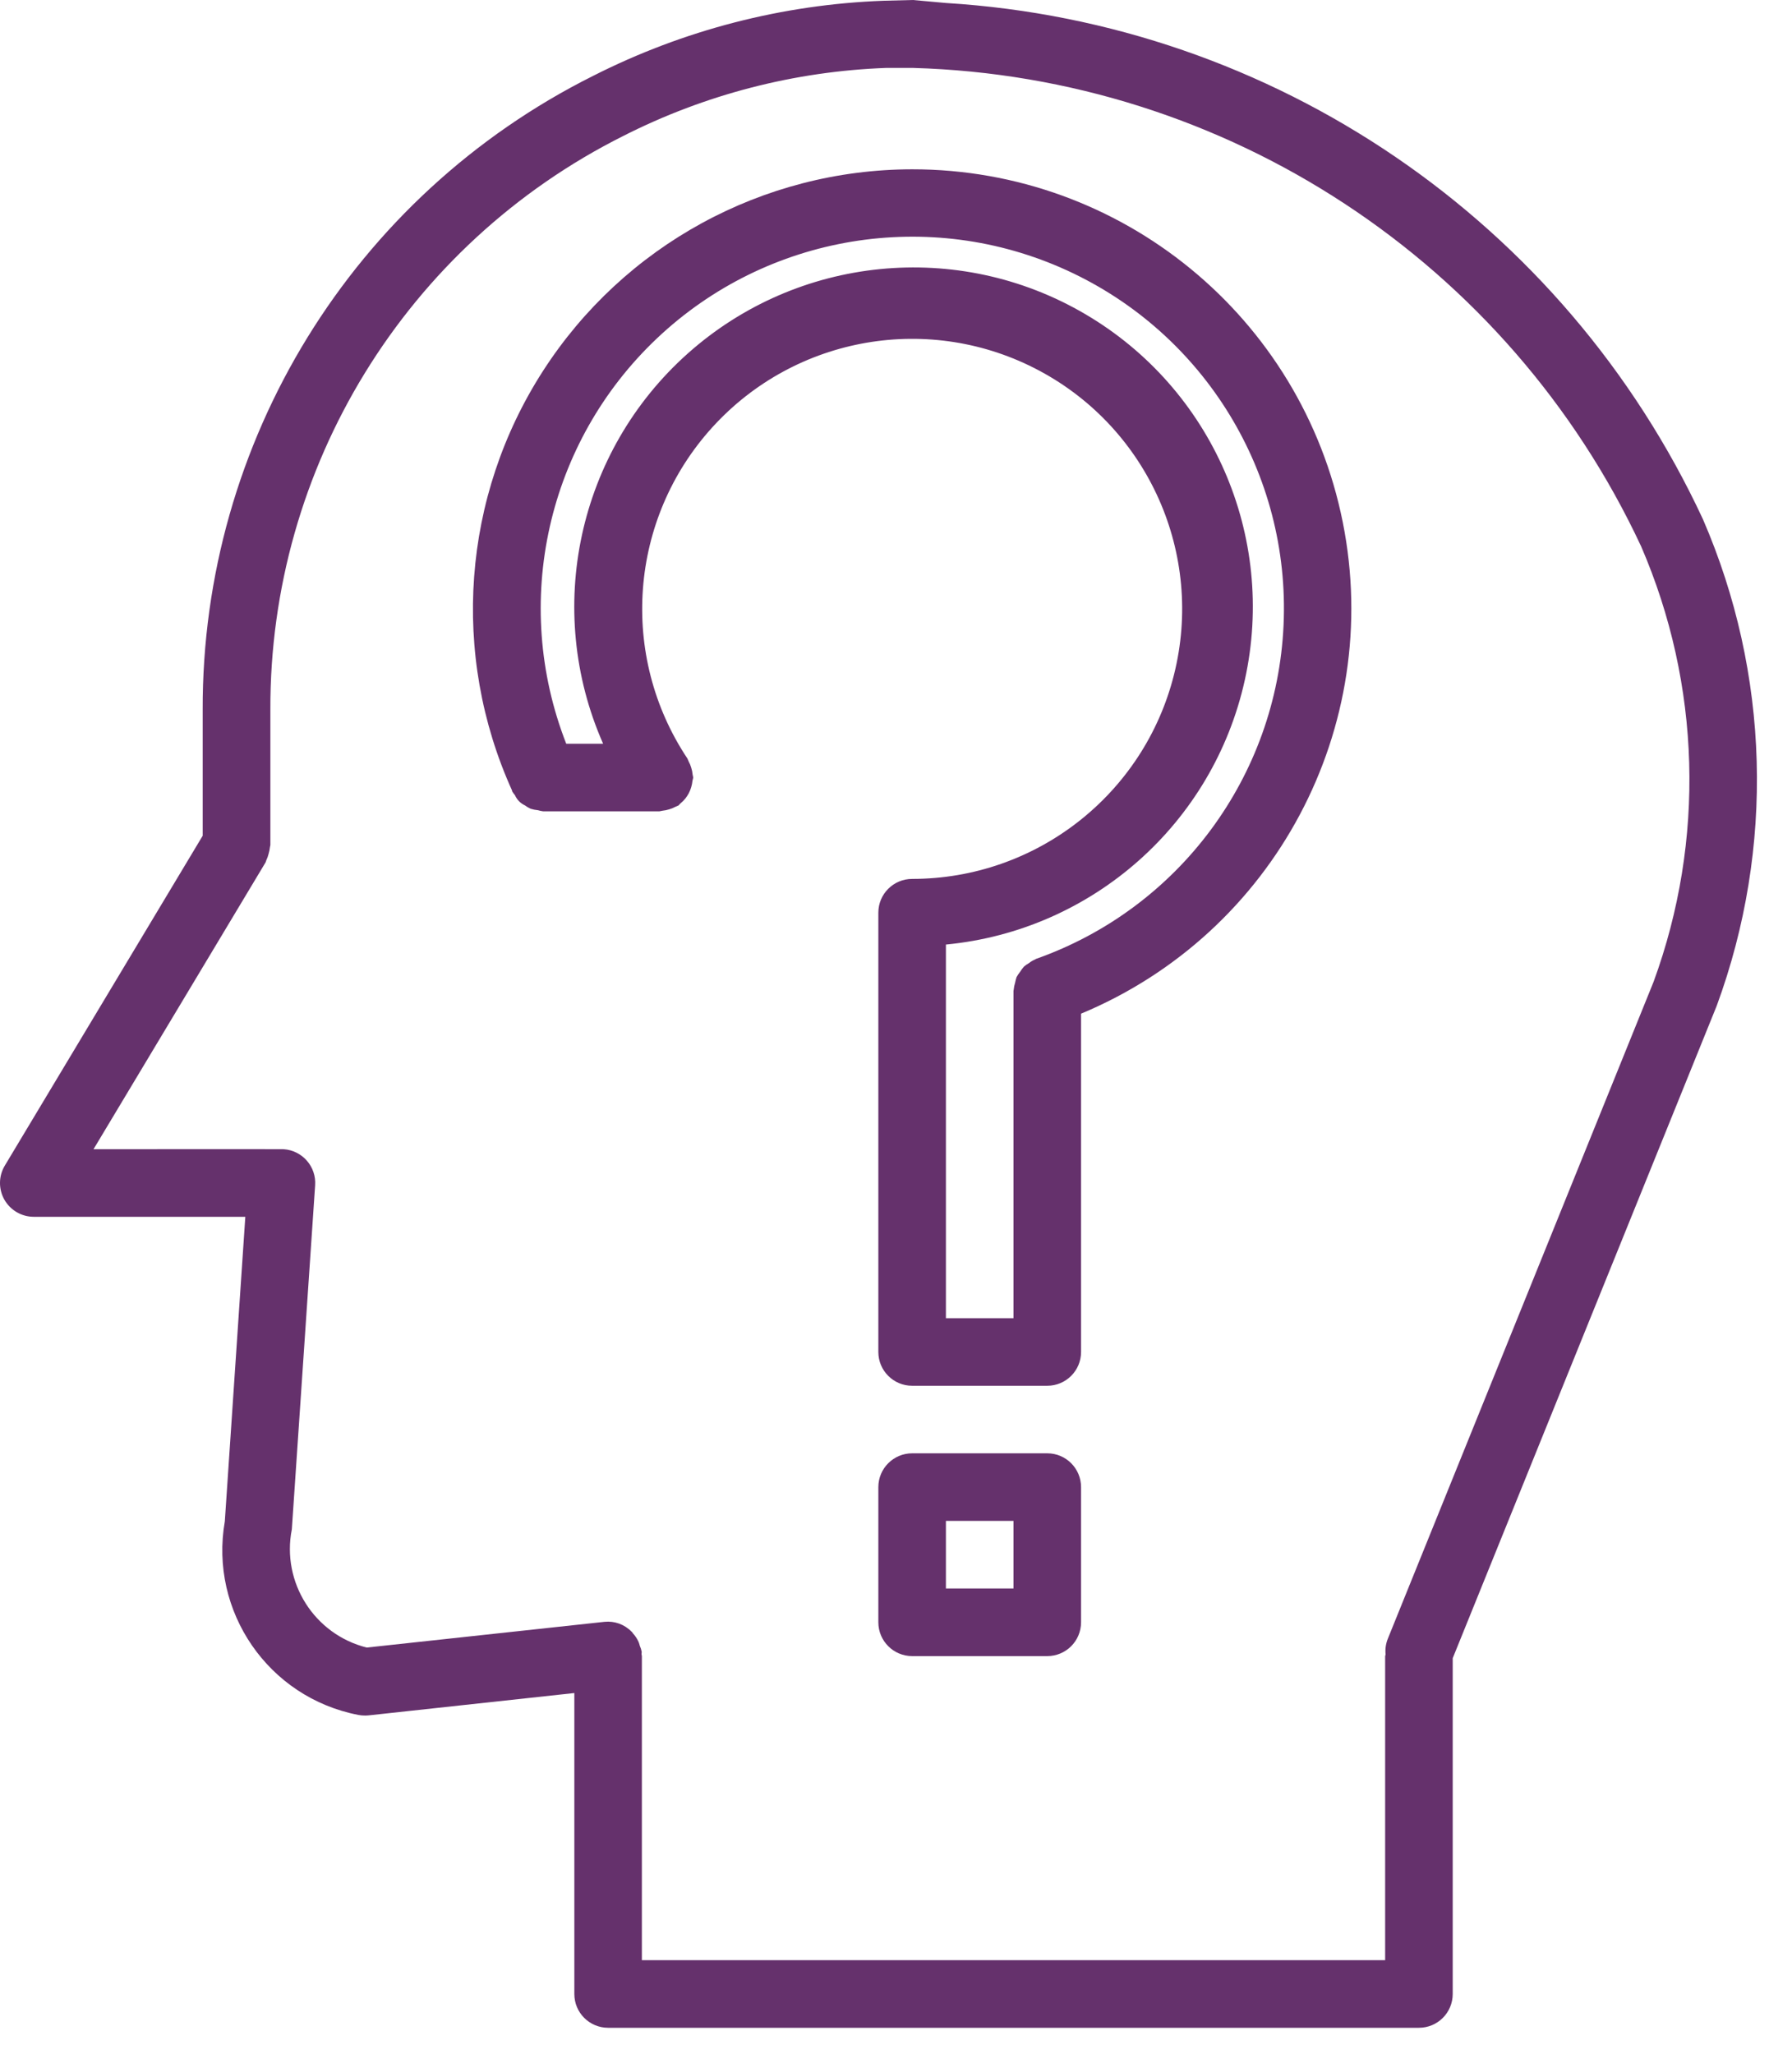 <svg width="48" height="55" viewBox="0 0 48 55" fill="none" xmlns="http://www.w3.org/2000/svg">
<path d="M45.614 13.905C41.903 5.926 34.121 0.619 25.338 0.08L24.452 0L23.668 0.02C20.958 0.119 18.303 0.806 15.885 2.033C9.457 5.247 5.406 11.826 5.429 19.013V22.382L0.129 31.216C-0.039 31.495 -0.043 31.844 0.117 32.128C0.278 32.411 0.579 32.587 0.904 32.587H6.571L6.022 40.743C5.601 43.157 7.191 45.462 9.596 45.927C9.656 45.939 9.716 45.944 9.778 45.944C9.81 45.944 9.843 45.943 9.876 45.939L15.384 45.341V53.401C15.384 53.901 15.789 54.306 16.289 54.306H38.007C38.507 54.306 38.912 53.901 38.912 53.401V44.408L45.984 26.935C47.539 22.705 47.406 18.039 45.614 13.905ZM44.293 26.292L37.169 43.899C37.119 44.028 37.1 44.167 37.114 44.304C37.114 44.323 37.102 44.34 37.102 44.359V52.495H17.193V44.352C17.193 44.332 17.184 44.316 17.183 44.297C17.182 44.278 17.191 44.257 17.188 44.235C17.177 44.181 17.161 44.127 17.138 44.077C17.13 44.042 17.119 44.008 17.106 43.975C17.067 43.888 17.014 43.807 16.949 43.737C16.942 43.729 16.938 43.717 16.931 43.709L16.915 43.696C16.726 43.502 16.46 43.406 16.191 43.434L9.823 44.123C8.418 43.77 7.536 42.377 7.817 40.956L8.441 31.743C8.476 31.244 8.1 30.812 7.601 30.777C7.527 30.772 2.505 30.777 2.505 30.777L7.113 23.096C7.121 23.077 7.128 23.057 7.134 23.037C7.16 22.983 7.18 22.926 7.194 22.868C7.212 22.809 7.224 22.748 7.231 22.687C7.231 22.666 7.242 22.648 7.242 22.626V19.013C7.218 12.509 10.881 6.552 16.697 3.64C18.884 2.53 21.286 1.909 23.737 1.819H24.454C32.855 2.058 40.403 7.017 43.959 14.633C45.56 18.333 45.679 22.506 44.293 26.292Z" fill="#65316c"/>
<path d="M24.432 4.534C20.433 4.539 16.711 6.572 14.545 9.934C12.38 13.295 12.067 17.525 13.715 21.169V21.179L13.721 21.197C13.743 21.232 13.768 21.266 13.794 21.297C13.847 21.417 13.941 21.513 14.059 21.568C14.107 21.604 14.159 21.634 14.213 21.659C14.277 21.679 14.341 21.692 14.408 21.698C14.454 21.712 14.502 21.722 14.55 21.728H17.663C17.69 21.723 17.717 21.718 17.744 21.712C17.805 21.706 17.866 21.693 17.924 21.675C17.983 21.658 18.04 21.635 18.093 21.606C18.119 21.596 18.144 21.586 18.169 21.574C18.193 21.558 18.206 21.532 18.229 21.514C18.277 21.475 18.32 21.431 18.359 21.383C18.393 21.339 18.424 21.292 18.45 21.243C18.504 21.138 18.537 21.024 18.549 20.906C18.557 20.879 18.564 20.851 18.568 20.822C18.564 20.795 18.559 20.768 18.552 20.741C18.547 20.68 18.534 20.619 18.515 20.56C18.499 20.502 18.475 20.445 18.446 20.392C18.437 20.366 18.426 20.34 18.414 20.316C16.576 17.556 16.85 13.899 19.08 11.444C21.31 8.989 24.923 8.366 27.846 9.931C30.77 11.496 32.254 14.85 31.447 18.066C30.64 21.282 27.748 23.538 24.432 23.538C23.932 23.538 23.527 23.943 23.527 24.442V36.207C23.527 36.707 23.932 37.112 24.432 37.112H28.052C28.552 37.112 28.957 36.707 28.957 36.207V27.147C34.133 24.991 37.067 19.483 35.967 13.985C34.867 8.487 30.038 4.531 24.432 4.534ZM27.751 25.68C27.743 25.68 27.736 25.69 27.728 25.694C27.667 25.72 27.61 25.754 27.558 25.795C27.512 25.821 27.469 25.851 27.429 25.885C27.391 25.928 27.356 25.974 27.327 26.023C27.29 26.068 27.258 26.115 27.23 26.166C27.214 26.215 27.2 26.265 27.191 26.316C27.171 26.378 27.158 26.444 27.152 26.509C27.152 26.52 27.147 26.527 27.147 26.537V35.302H25.337V25.296C29.261 24.92 32.495 22.057 33.344 18.208C34.194 14.358 32.465 10.401 29.063 8.409C25.662 6.416 21.364 6.844 18.422 9.467C15.48 12.091 14.565 16.312 16.155 19.918H15.167C13.69 16.14 14.652 11.844 17.601 9.058C20.549 6.272 24.893 5.554 28.581 7.242C32.27 8.931 34.565 12.688 34.381 16.74C34.2 20.793 31.576 24.329 27.751 25.68Z" fill="#65316c"/>
<path d="M28.052 38.921H24.433C23.933 38.921 23.527 39.327 23.527 39.827V43.446C23.527 43.947 23.933 44.352 24.433 44.352H28.052C28.552 44.352 28.957 43.947 28.957 43.446V39.827C28.957 39.327 28.552 38.921 28.052 38.921ZM27.147 42.541H25.337V40.731H27.147V42.541Z" fill="#65316c"/>
</svg>

